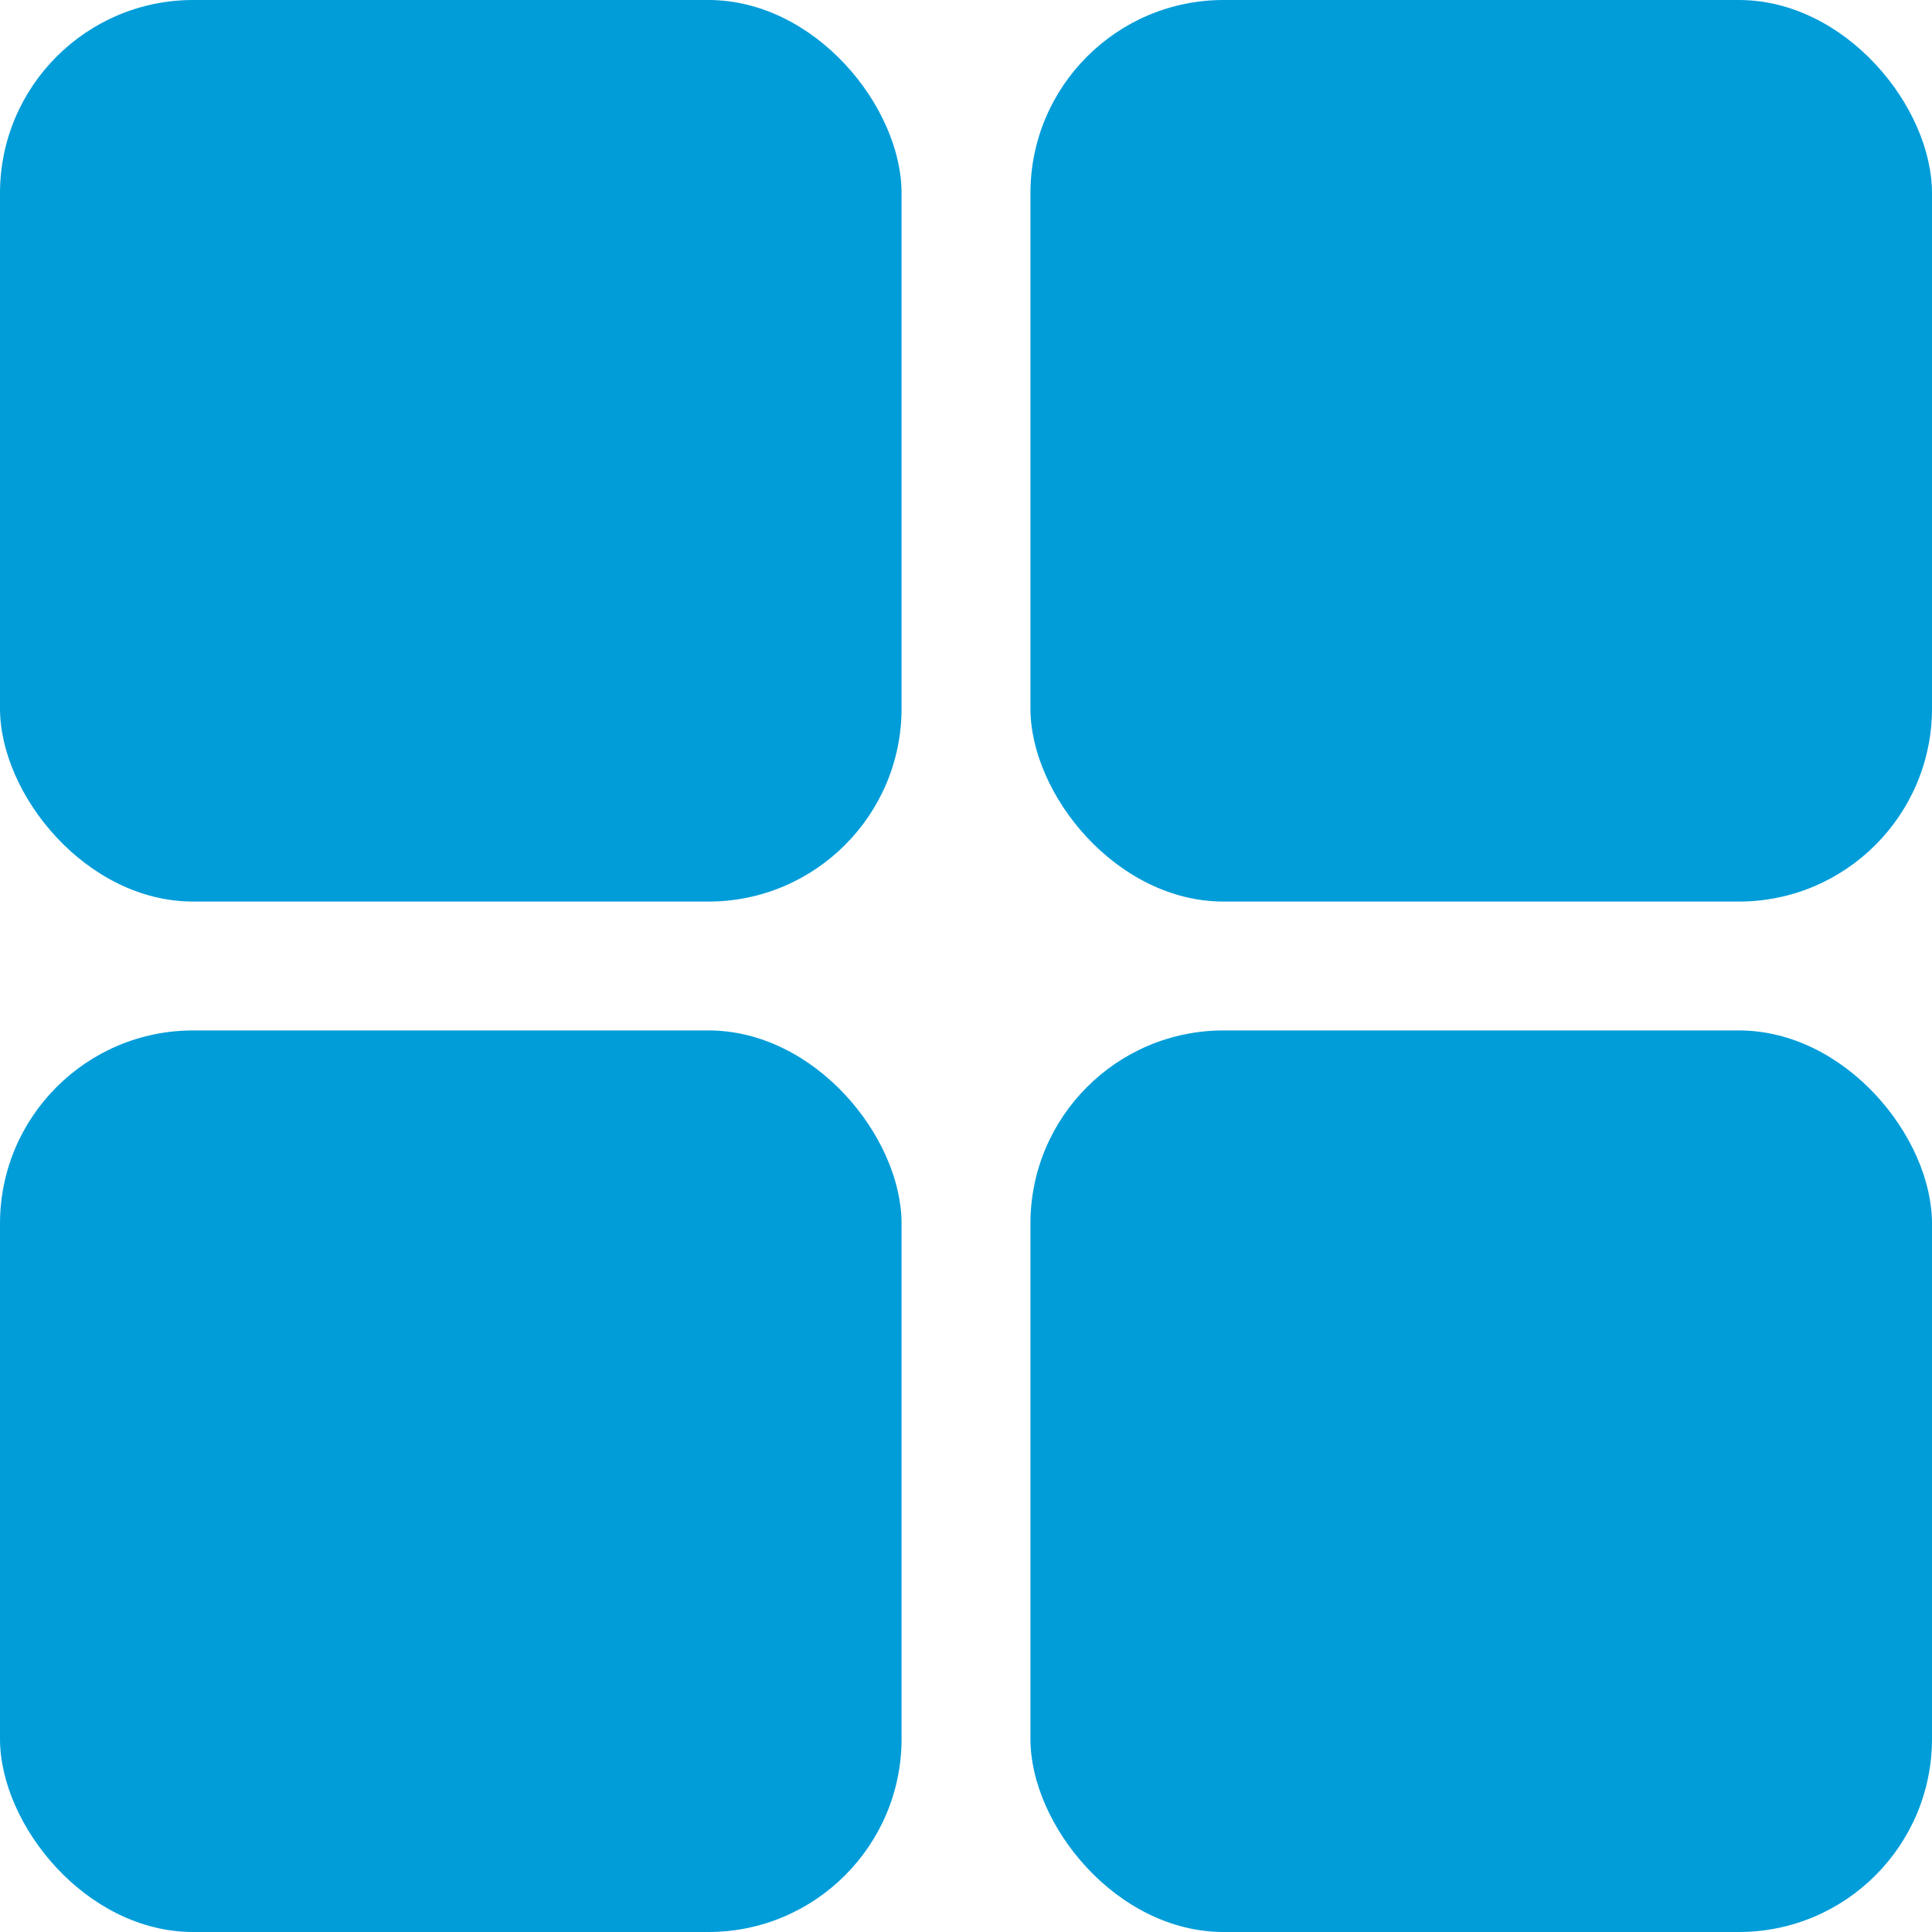 <svg width="20" height="20" viewBox="0 0 20 20" fill="none" xmlns="http://www.w3.org/2000/svg">
<rect width="9.333" height="9.333" rx="2" fill="#009DD9"/>
<rect y="10.667" width="9.333" height="9.333" rx="2" fill="#009DD9"/>
<rect x="10.667" width="9.333" height="9.333" rx="2" fill="#009DD9"/>
<rect x="10.667" y="10.667" width="9.333" height="9.333" rx="2" fill="#009DD9"/>
</svg>
